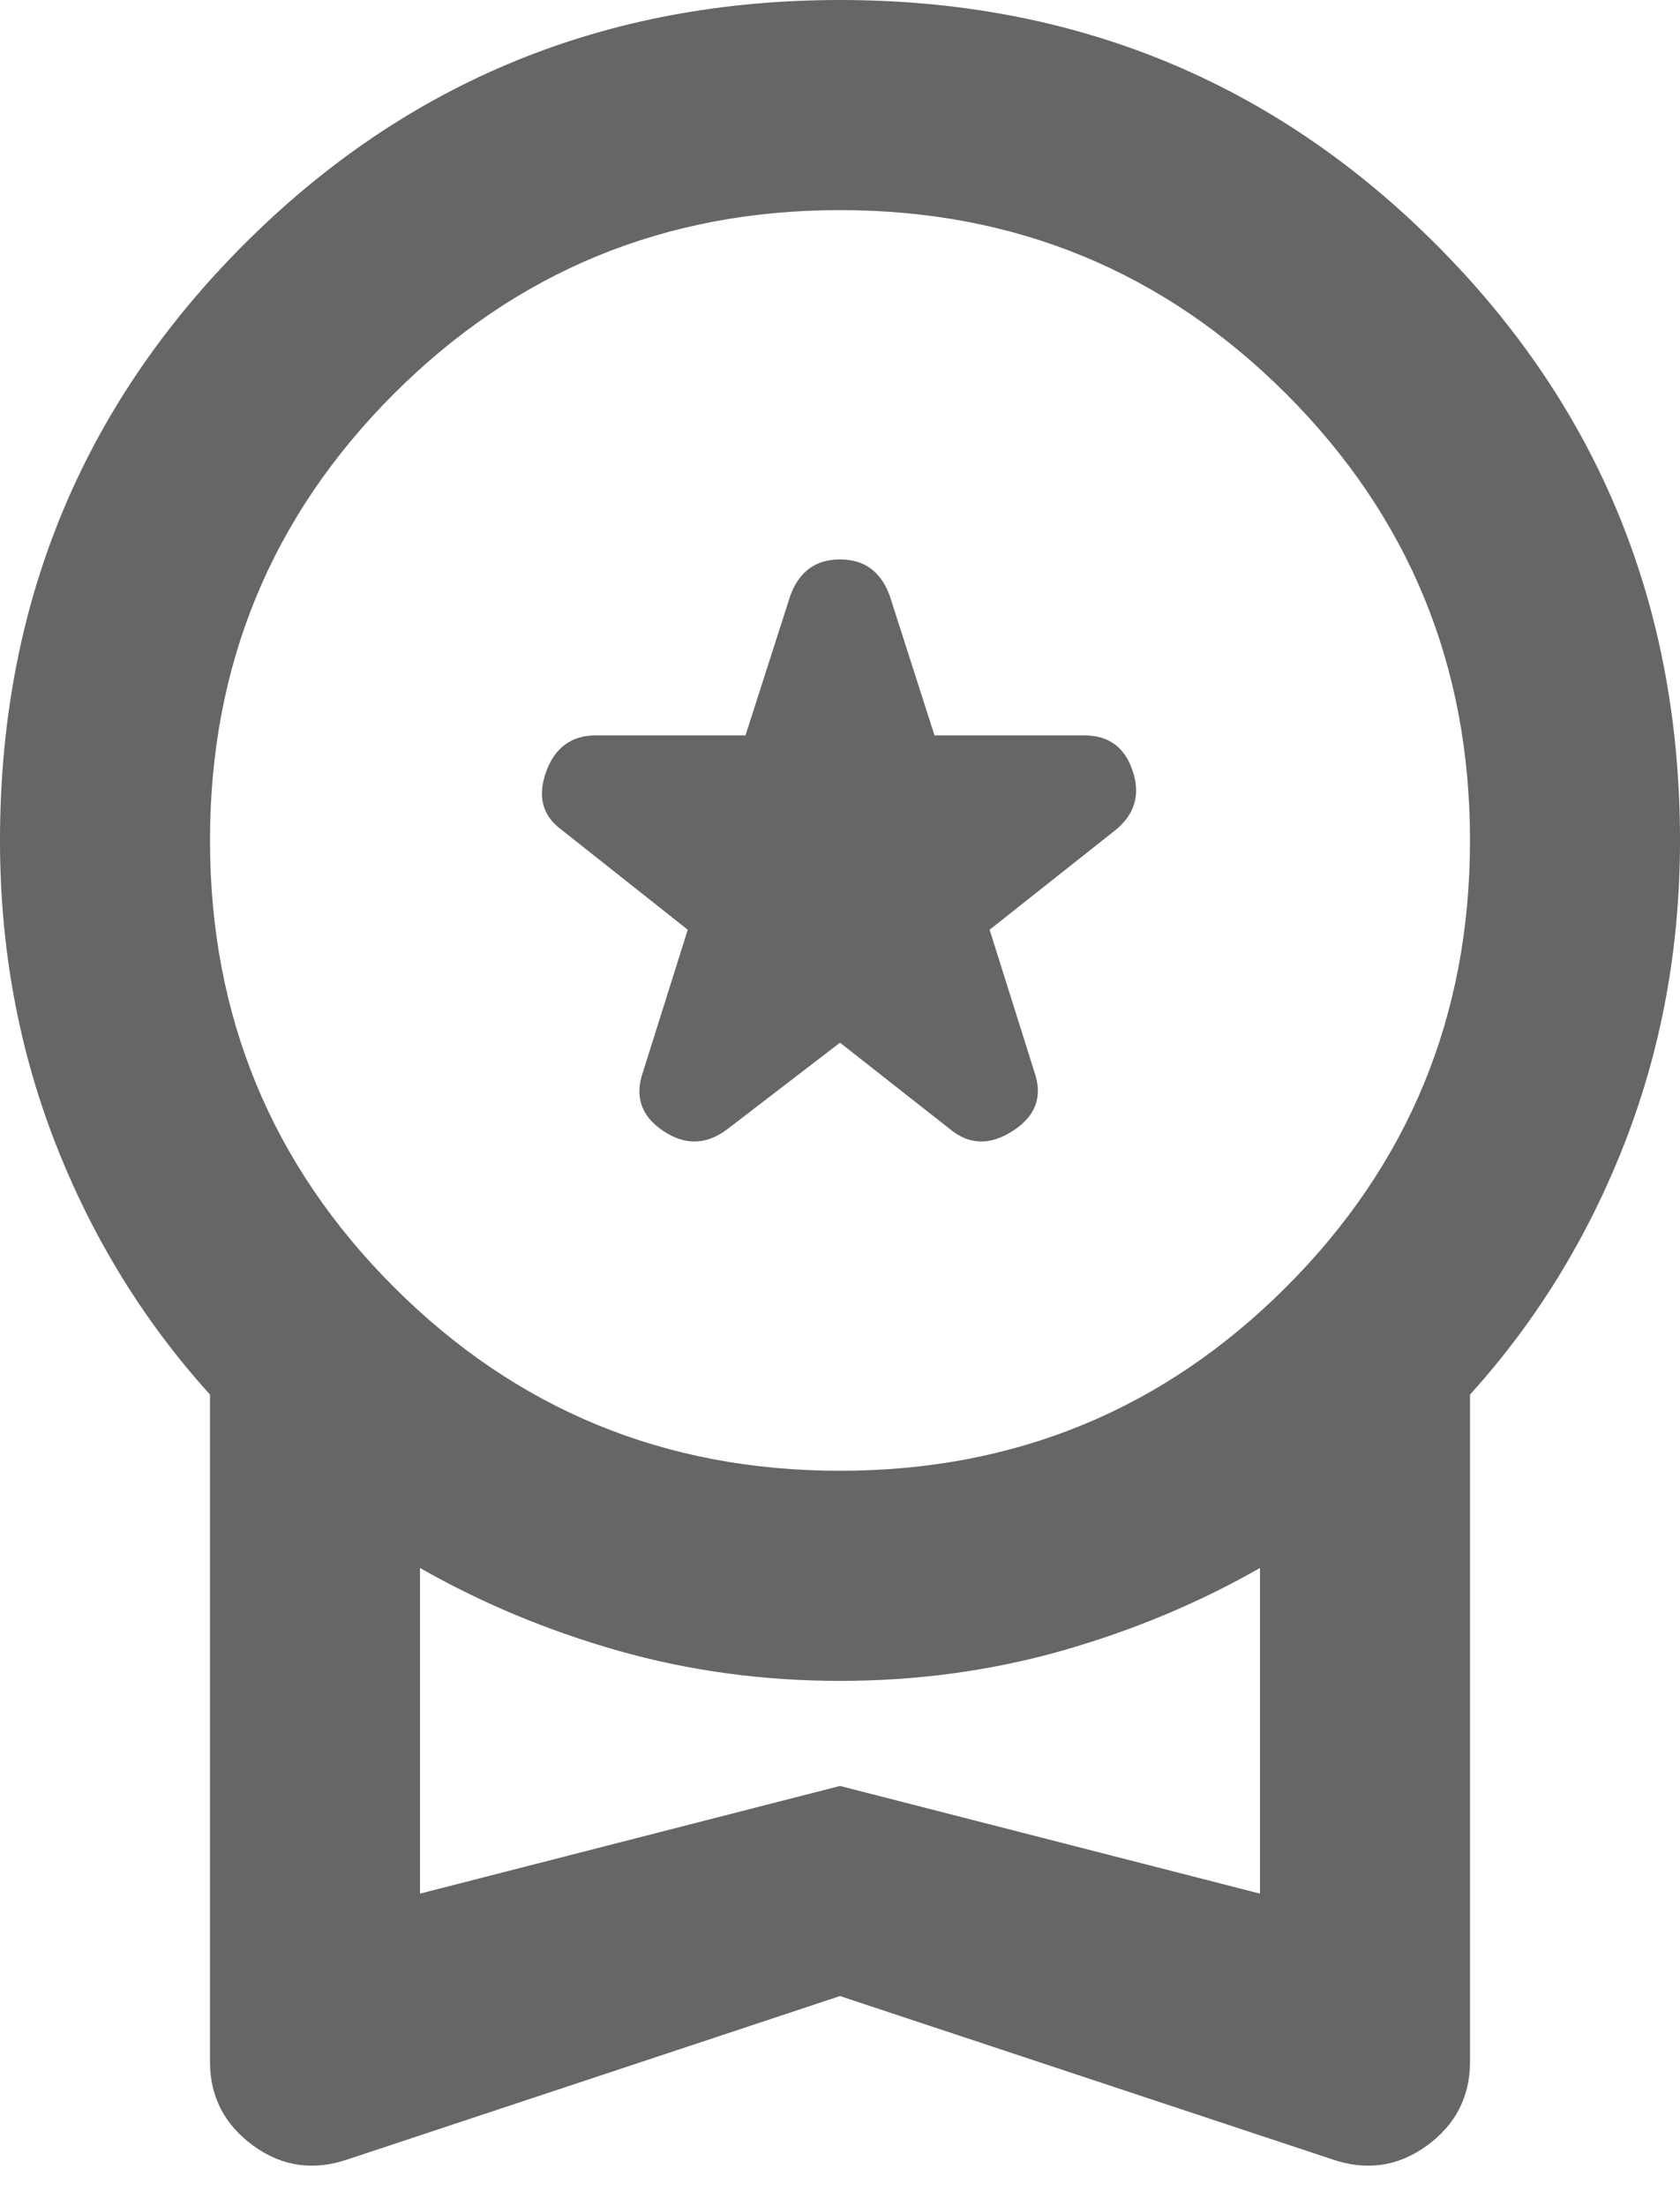 <svg width="16" height="21" viewBox="0 0 16 21" fill="none" xmlns="http://www.w3.org/2000/svg">
<path d="M6.925 10.75L8 9.925L9.05 10.75C9.233 10.9 9.433 10.904 9.65 10.762C9.867 10.621 9.933 10.433 9.85 10.2L9.425 8.85L10.625 7.9C10.808 7.75 10.863 7.562 10.787 7.338C10.713 7.112 10.558 7 10.325 7H8.9L8.475 5.675C8.392 5.442 8.233 5.325 8 5.325C7.767 5.325 7.608 5.442 7.525 5.675L7.1 7H5.675C5.442 7 5.283 7.117 5.2 7.35C5.117 7.583 5.167 7.767 5.35 7.9L6.55 8.85L6.125 10.2C6.042 10.433 6.104 10.621 6.312 10.762C6.521 10.904 6.725 10.9 6.925 10.75ZM3.325 20.55C2.992 20.667 2.688 20.625 2.413 20.425C2.138 20.225 2 19.958 2 19.625V13.275C1.367 12.575 0.875 11.775 0.525 10.875C0.175 9.975 0 9.017 0 8C0 5.767 0.775 3.875 2.325 2.325C3.875 0.775 5.767 0 8 0C10.233 0 12.125 0.775 13.675 2.325C15.225 3.875 16 5.767 16 8C16 9.017 15.825 9.975 15.475 10.875C15.125 11.775 14.633 12.575 14 13.275V19.625C14 19.958 13.863 20.225 13.588 20.425C13.312 20.625 13.008 20.667 12.675 20.55L8 19L3.325 20.55ZM8 14C9.667 14 11.083 13.417 12.25 12.25C13.417 11.083 14 9.667 14 8C14 6.333 13.417 4.917 12.25 3.75C11.083 2.583 9.667 2 8 2C6.333 2 4.917 2.583 3.75 3.75C2.583 4.917 2 6.333 2 8C2 9.667 2.583 11.083 3.75 12.25C4.917 13.417 6.333 14 8 14ZM4 18.025L8 17L12 18.025V14.925C11.417 15.258 10.787 15.521 10.113 15.713C9.438 15.904 8.733 16 8 16C7.267 16 6.562 15.904 5.888 15.713C5.213 15.521 4.583 15.258 4 14.925V18.025Z" fill="#666666"/>
</svg>
